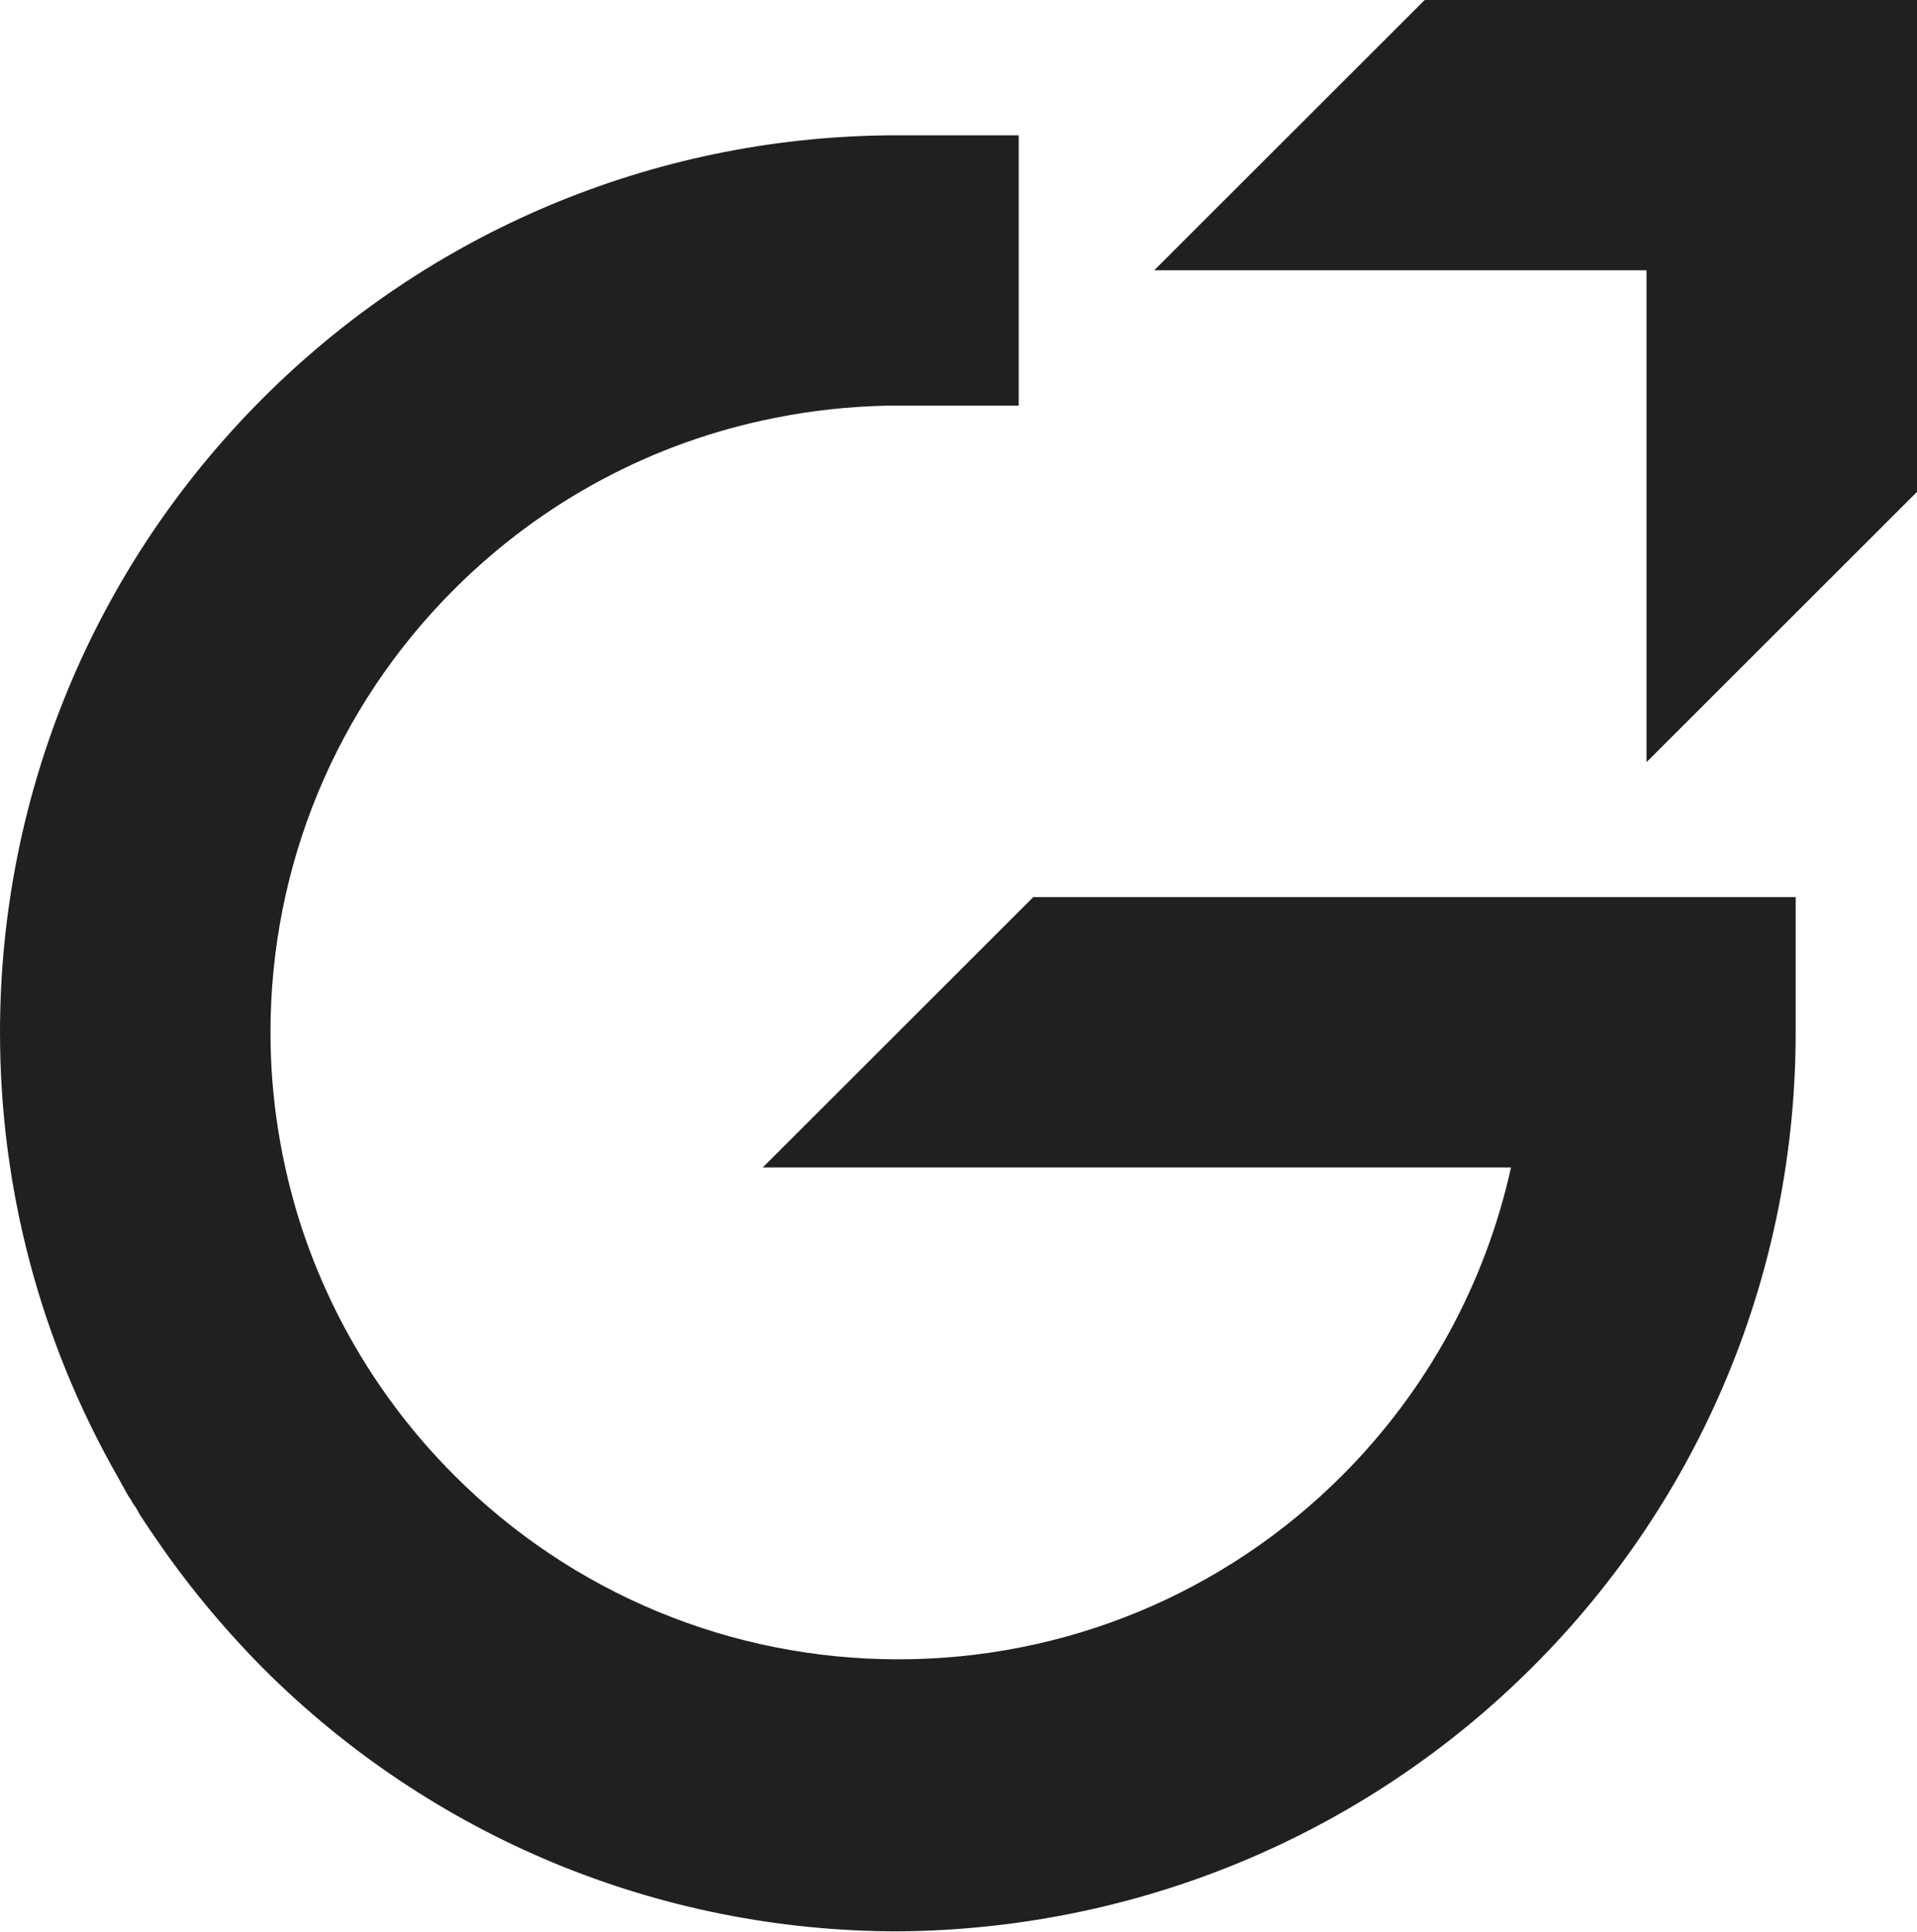<svg width="256" height="258" viewBox="0 0 256 258" fill="none" xmlns="http://www.w3.org/2000/svg">
  <path fill-rule="evenodd" clip-rule="evenodd" d="M204.68 222.628C227.266 200.058 239.798 169.752 239.798 137.9V119.82H137.993L101.865 155.926H201.785C198.357 171.466 190.552 185.762 179.199 197.107C163.414 212.882 142.249 221.627 119.96 221.627C97.67 221.627 76.505 212.882 60.721 197.107C51.199 187.59 44.283 176.191 40.202 163.723C37.542 155.449 36.121 146.765 36.121 137.9C36.121 115.626 44.875 94.474 60.66 78.699C72.424 66.944 87.266 59.026 103.407 55.833C108.31 54.832 113.394 54.294 118.478 54.18H136.04V18.08H118.478C87.145 18.43 57.347 30.958 35.118 53.172C12.593 75.688 0 105.994 0 137.9C0 158.877 5.441 179.202 15.67 197.168L15.966 197.699L16.256 198.23L16.552 198.761L16.673 198.996L16.849 199.292L17.145 199.823L17.266 199.998L17.502 200.354L17.798 200.885L17.852 200.945L18.148 201.362L18.741 202.424L19.037 202.834L19.098 202.955L19.454 203.486L19.69 203.842L19.805 204.017L20.162 204.548L20.337 204.79C24.653 211.229 29.623 217.251 35.178 222.87C57.704 245.379 88.034 257.962 119.96 257.962C151.825 257.726 182.155 245.144 204.68 222.628ZM219.879 101.8V36.1H154.135L190.256 0H256V65.7L219.879 101.8Z" fill="#202020" />
</svg>